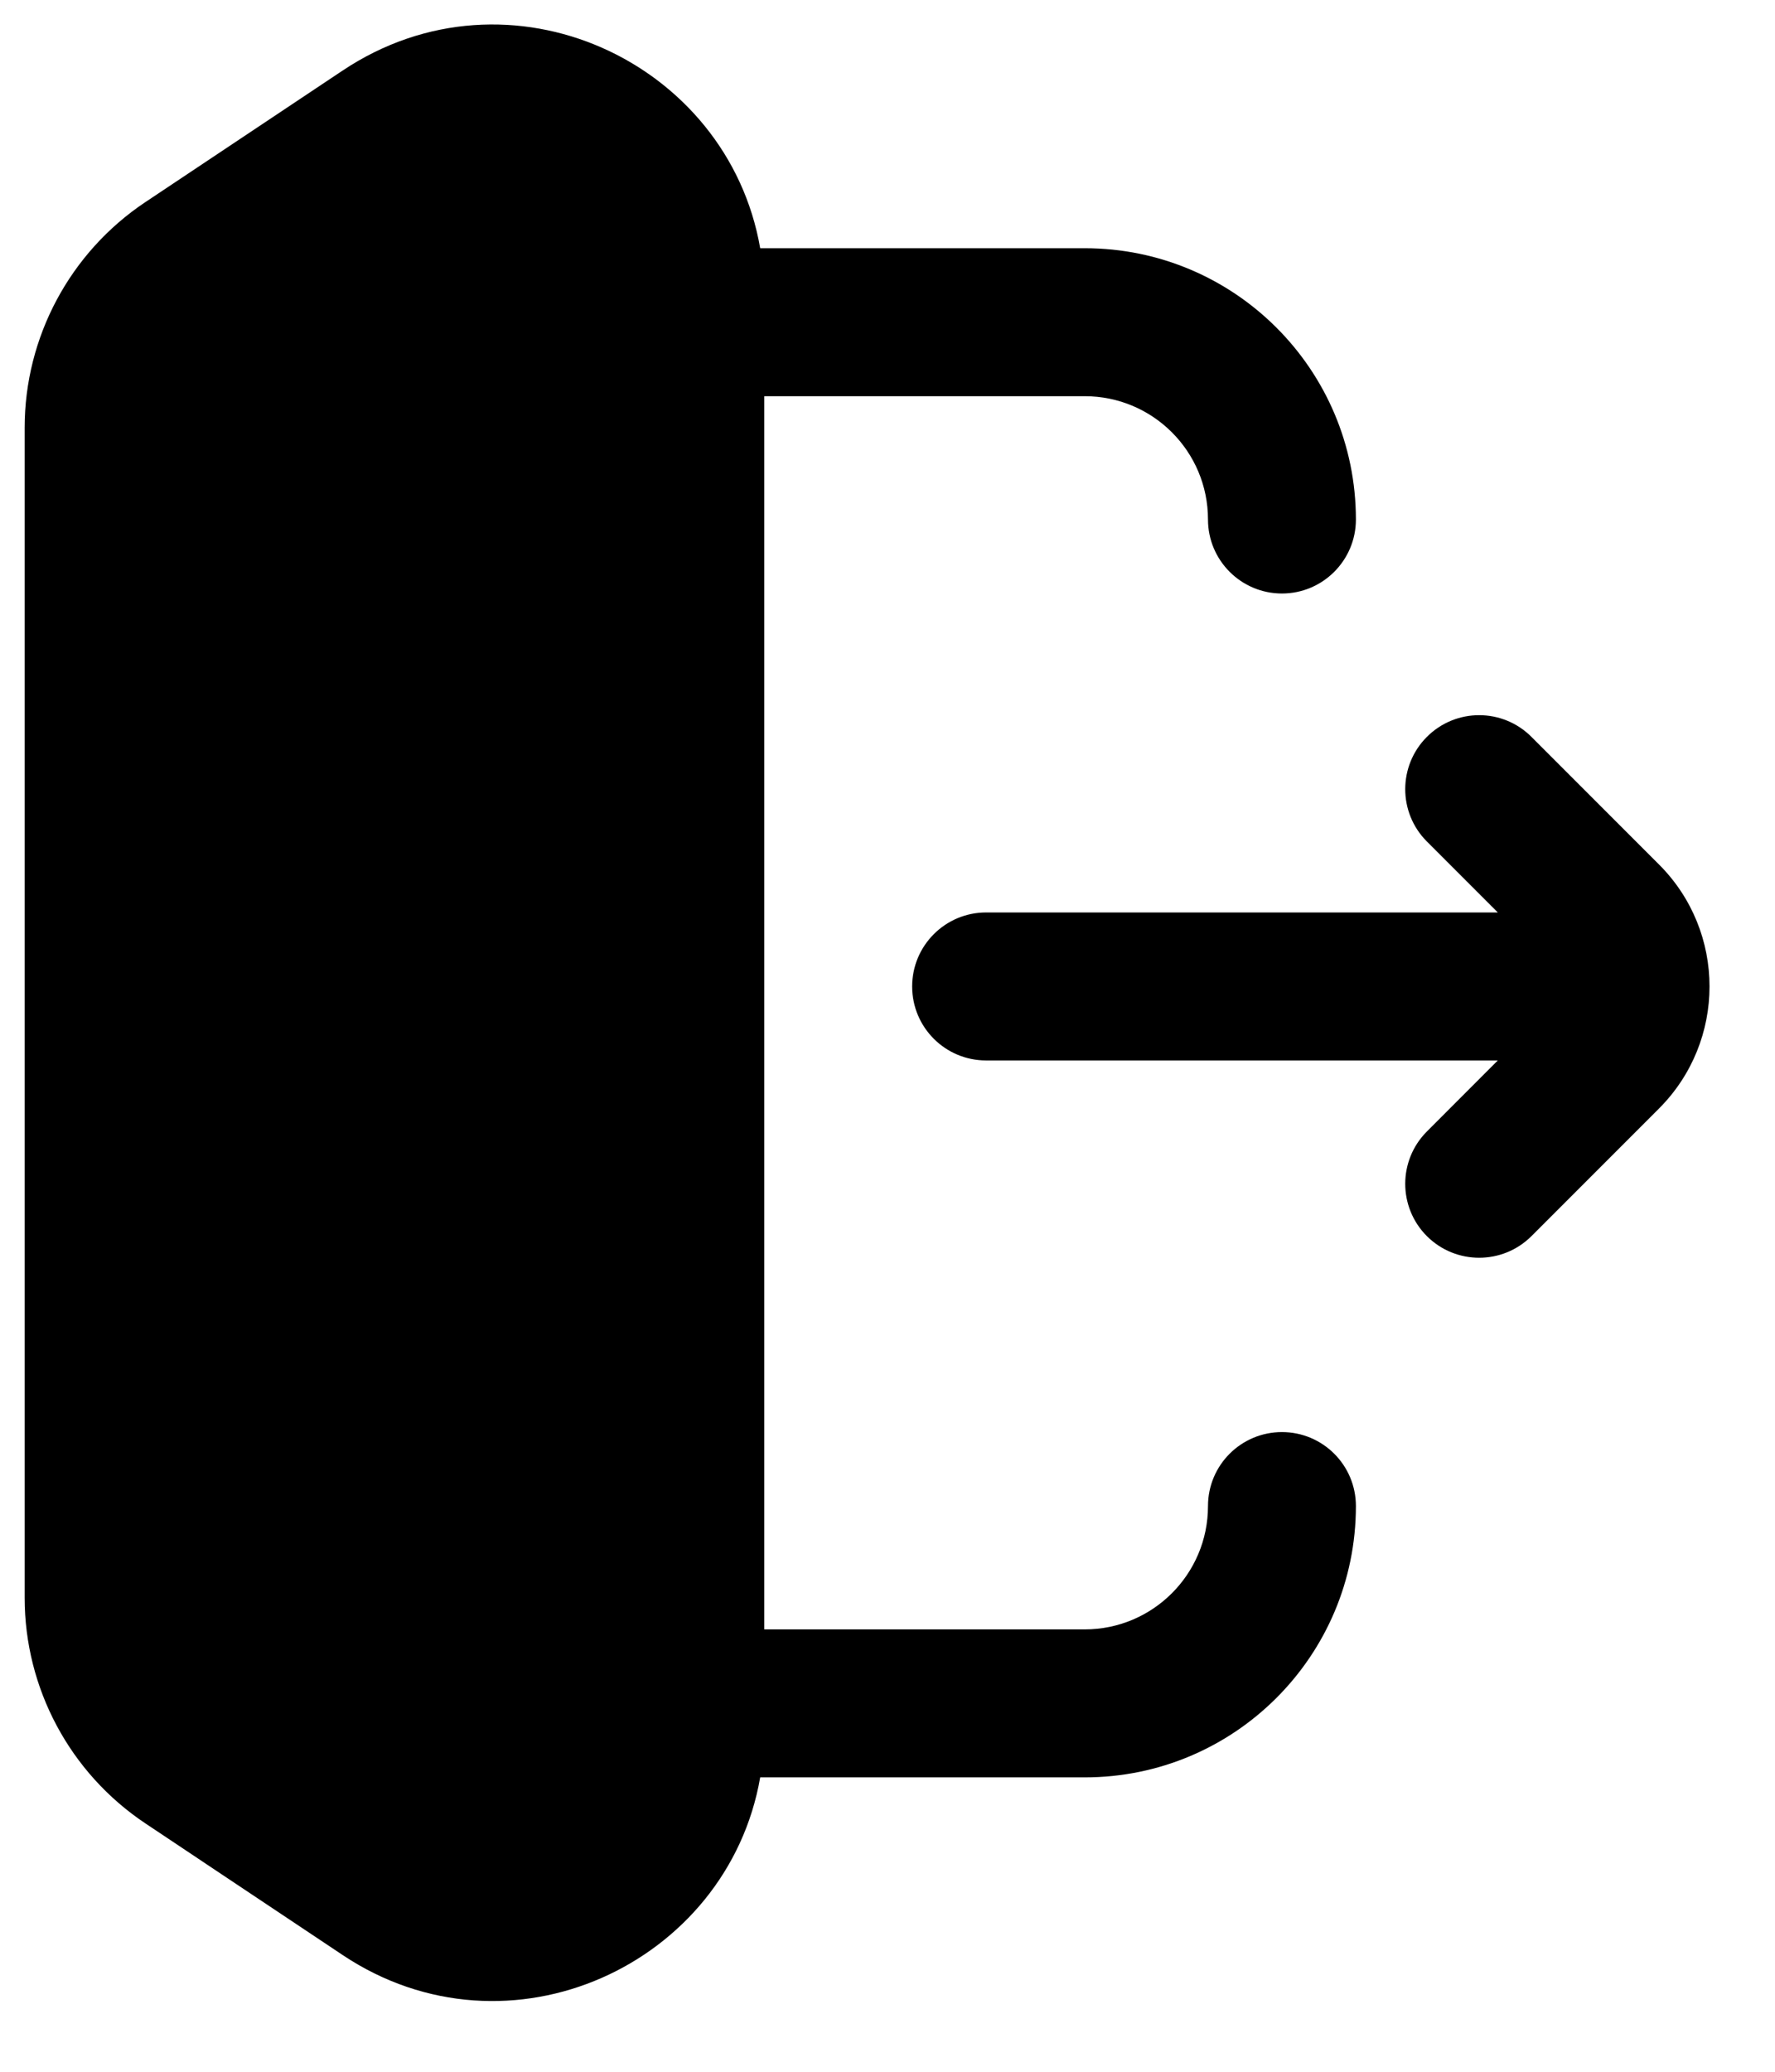 <svg width="18" height="21" viewBox="0 0 18 21" fill="none" xmlns="http://www.w3.org/2000/svg">
<path fill-rule="evenodd" clip-rule="evenodd" d="M3.475 0.715C5.163 -0.411 7.38 0.621 7.709 2.516H11C12.519 2.516 13.75 3.747 13.75 5.266C13.75 5.68 13.414 6.016 13 6.016C12.586 6.016 12.25 5.68 12.25 5.266C12.25 4.575 11.69 4.016 11 4.016H7.75V16.516H11C11.69 16.516 12.25 15.956 12.25 15.266C12.25 14.851 12.586 14.516 13 14.516C13.414 14.516 13.75 14.851 13.75 15.266C13.75 16.784 12.519 18.016 11 18.016H7.709C7.38 19.91 5.163 20.942 3.475 19.817L1.475 18.483C0.71 17.973 0.25 17.115 0.25 16.195V4.336C0.25 3.417 0.71 2.558 1.475 2.048L3.475 0.715ZM14.47 12.53C14.177 12.237 14.177 11.762 14.47 11.469L15.189 10.749L10 10.749C9.586 10.749 9.25 10.414 9.25 9.999C9.25 9.585 9.586 9.249 10 9.249L15.189 9.249L14.47 8.53C14.177 8.237 14.177 7.762 14.47 7.469C14.763 7.176 15.237 7.176 15.53 7.469L16.823 8.762C17.507 9.445 17.507 10.553 16.823 11.237L15.53 12.53C15.237 12.822 14.763 12.822 14.47 12.53Z" fill="currentColor"/>
</svg>
